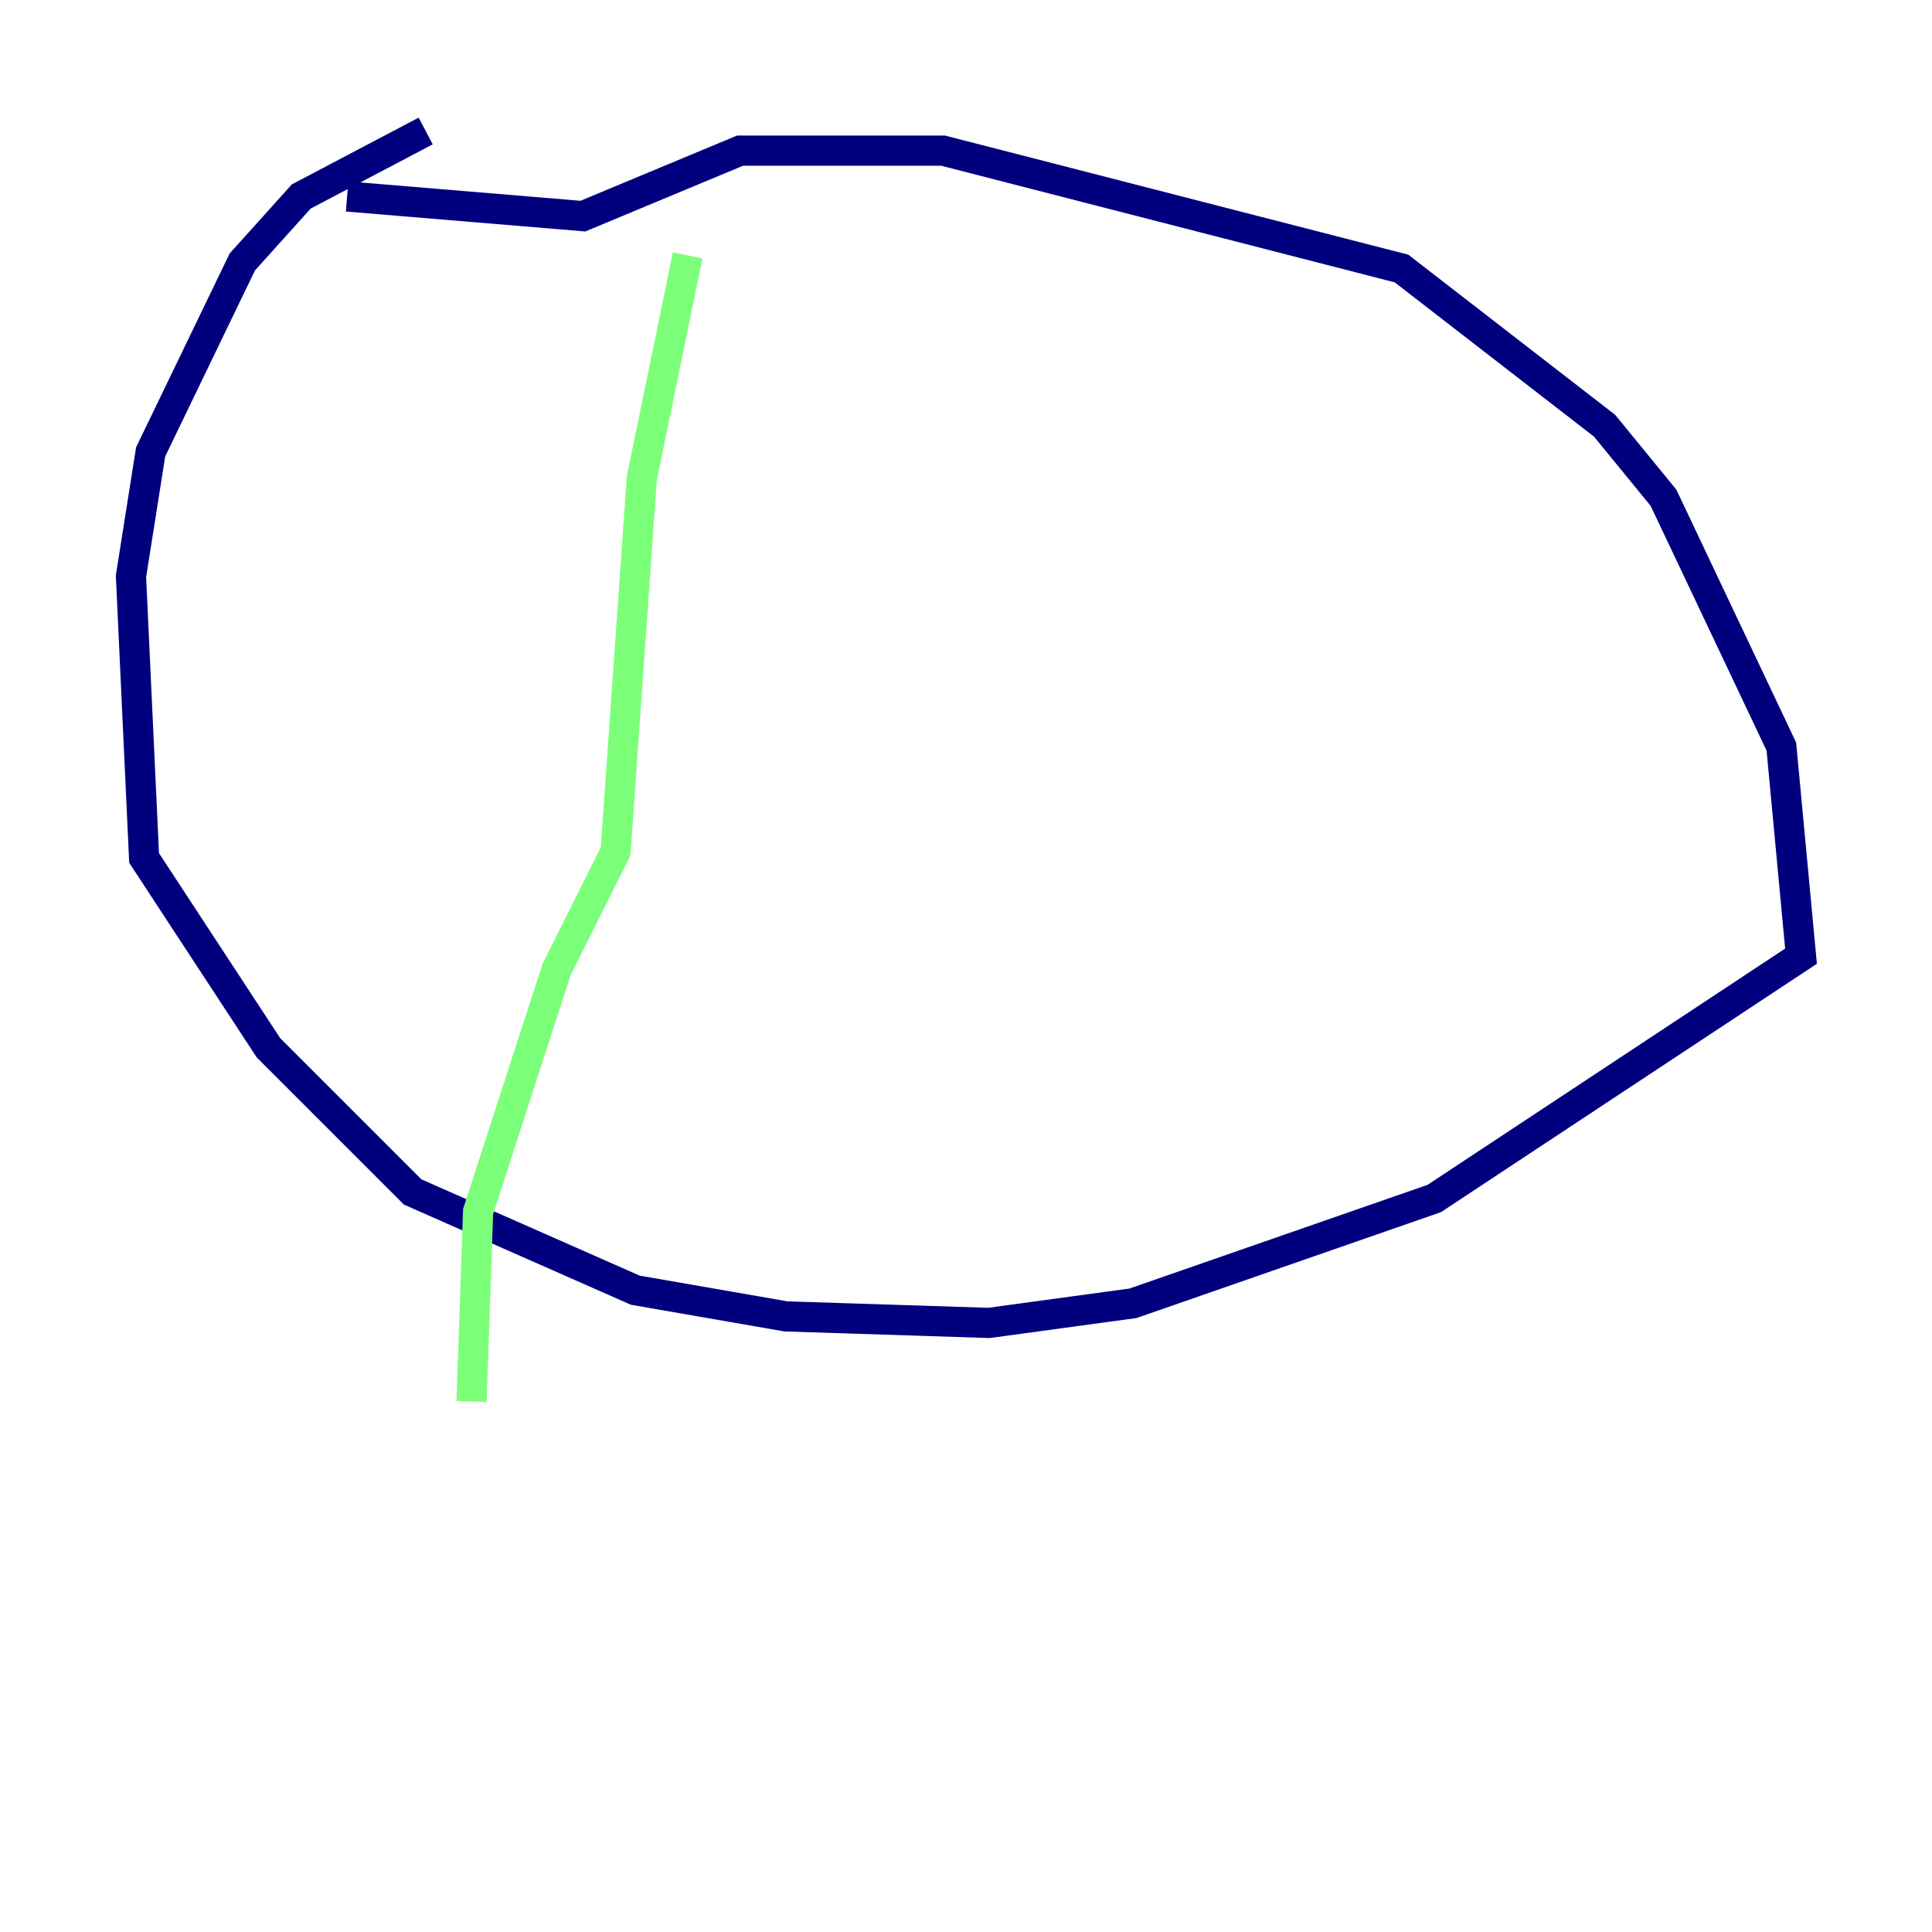 <?xml version="1.0" encoding="utf-8" ?>
<svg baseProfile="tiny" height="128" version="1.2" viewBox="0,0,128,128" width="128" xmlns="http://www.w3.org/2000/svg" xmlns:ev="http://www.w3.org/2001/xml-events" xmlns:xlink="http://www.w3.org/1999/xlink"><defs /><polyline fill="none" points="28.203,8.678 19.959,13.017 16.054,17.356 9.98,29.939 8.678,38.183 9.546,56.841 17.79,69.424 27.336,78.969 42.088,85.478 52.068,87.214 65.519,87.647 75.064,86.346 95.024,79.403 119.322,63.349 118.02,49.464 110.21,32.976 106.305,28.203 92.854,17.79 62.481,9.98 49.031,9.98 38.617,14.319 22.997,13.017" stroke="#00007f" stroke-width="2" /><polyline fill="none" points="45.559,16.922 42.522,31.675 40.786,56.407 36.881,64.217 31.675,80.271 31.241,92.854" stroke="#7cff79" stroke-width="2" /><polyline fill="none" points="56.407,12.149 56.407,12.149" stroke="#7f0000" stroke-width="2" /></svg>
